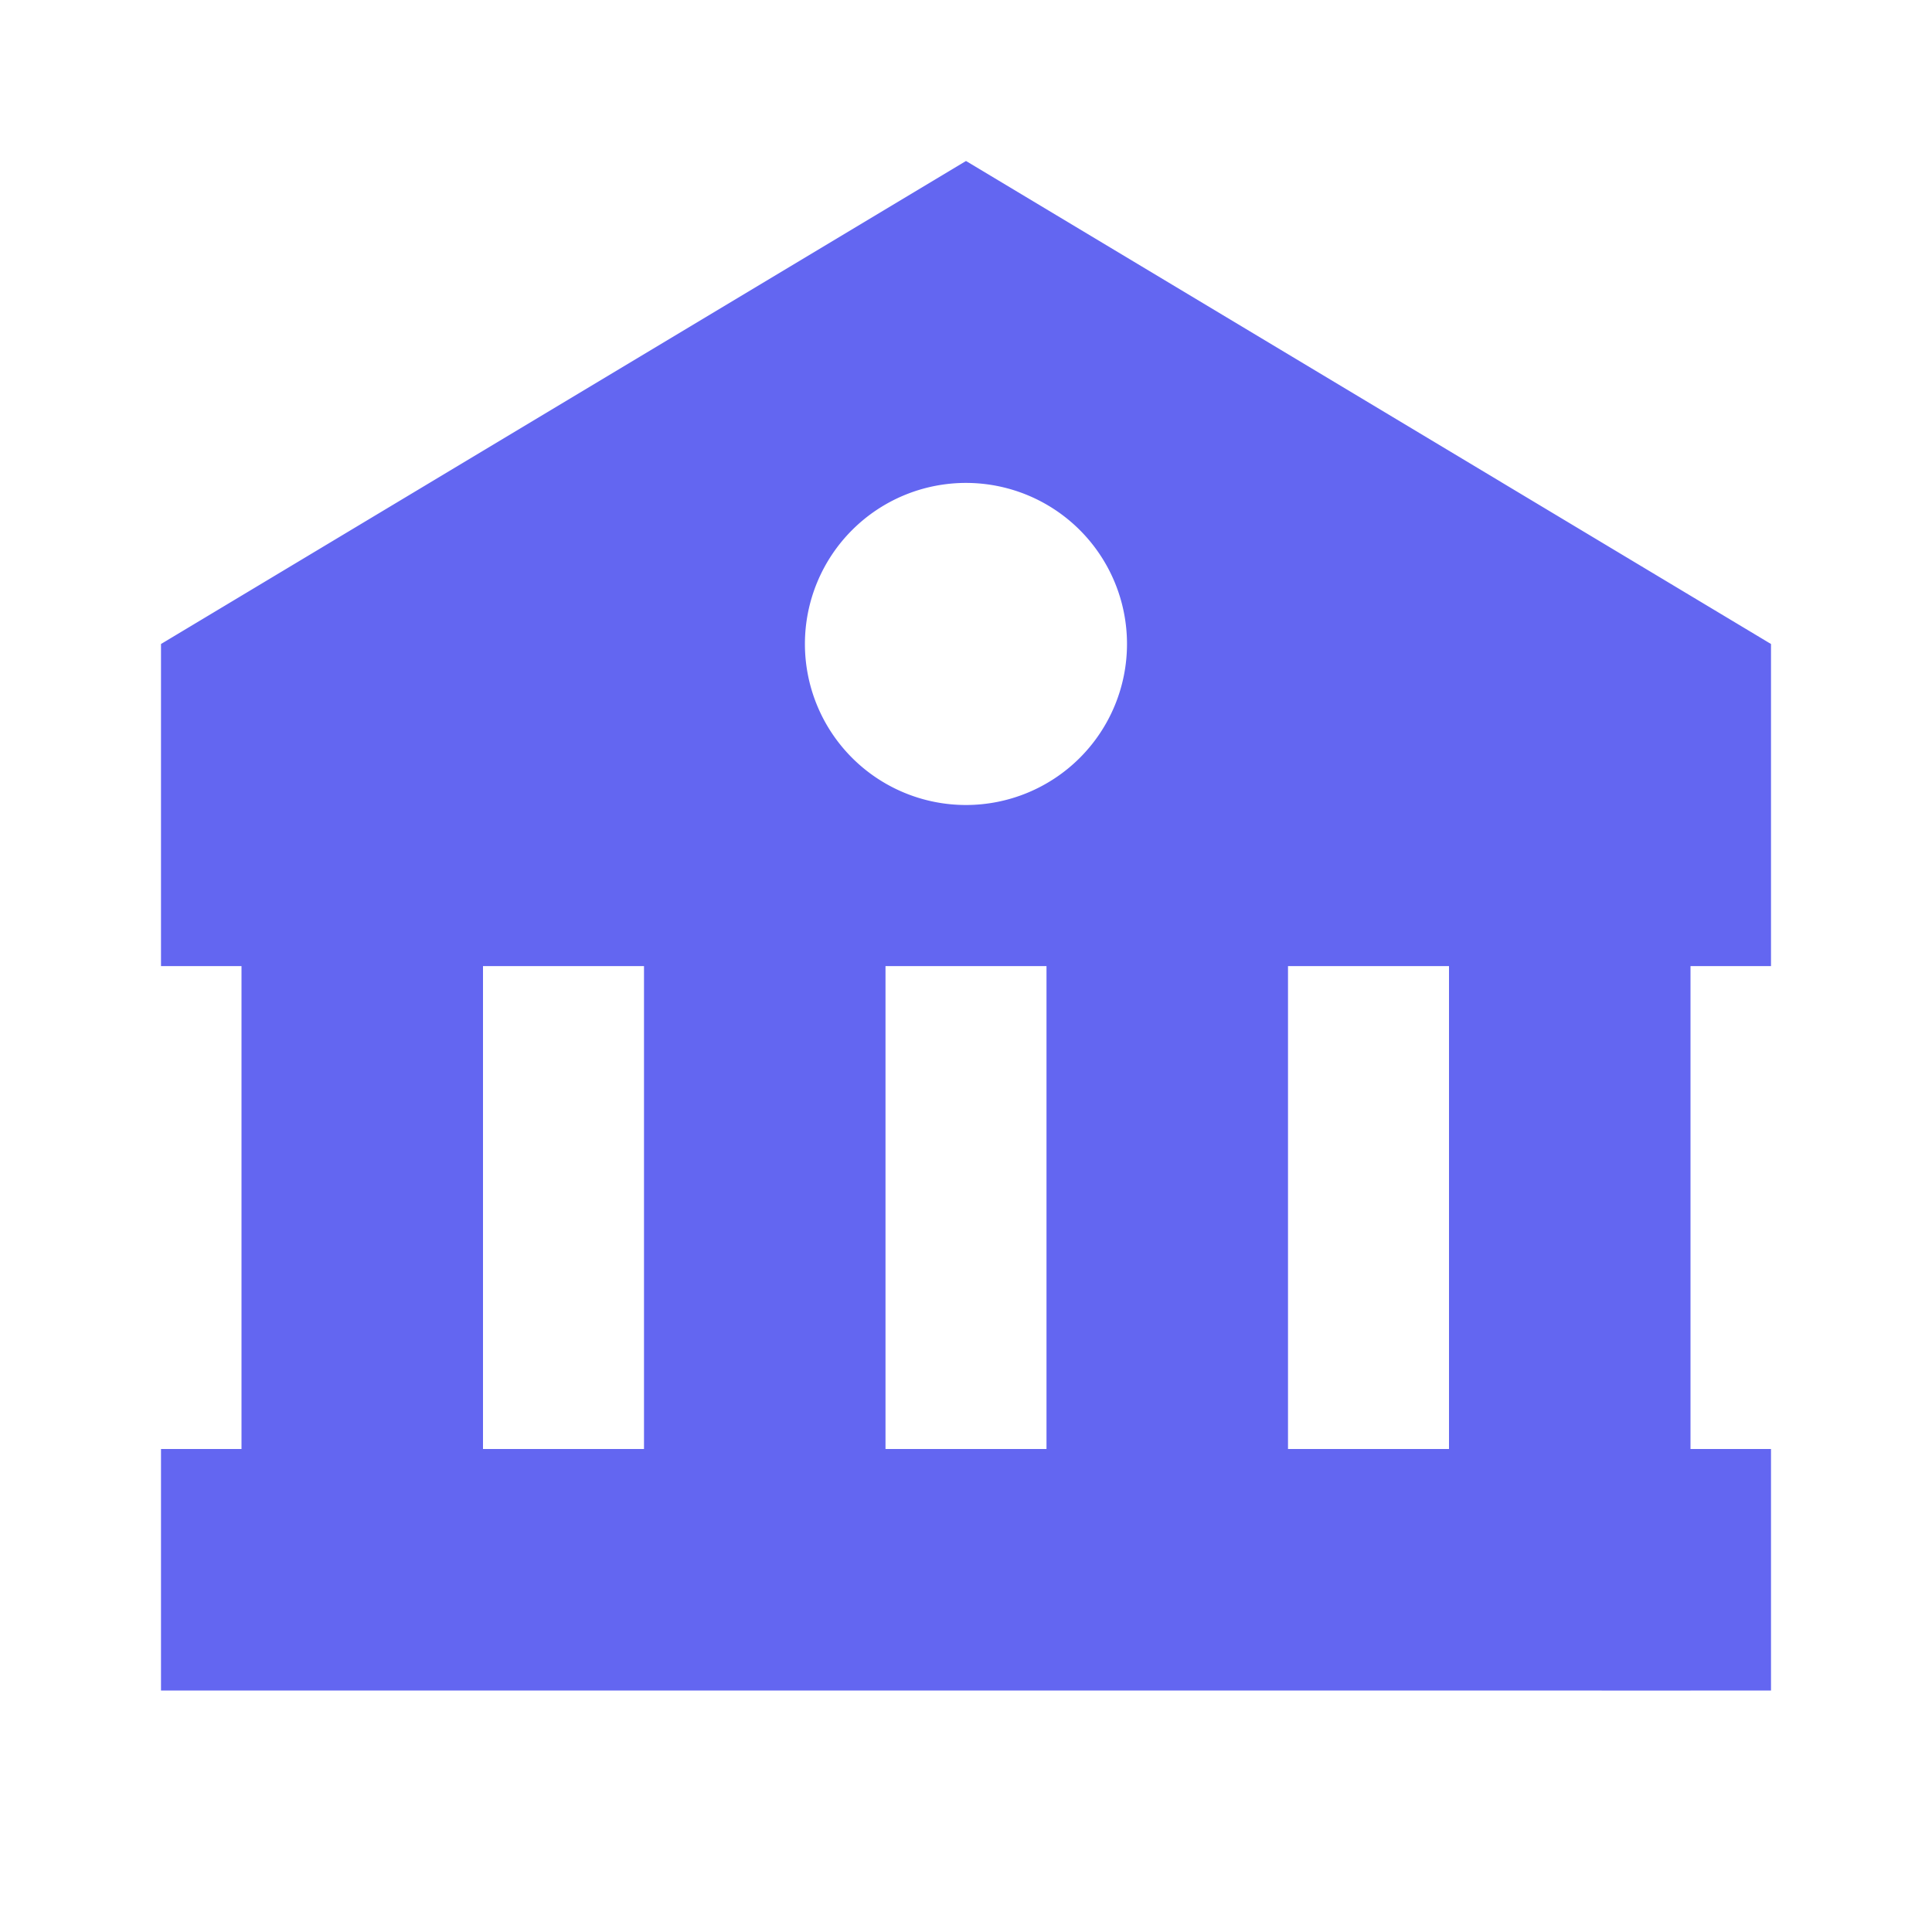 <svg xmlns="http://www.w3.org/2000/svg" width="24" height="24" viewBox="0 0 24 24" style="fill: rgba(99, 102, 241, 1);transform: ;msFilter:;"><path d="M2 8v4.001h1V18H2v3h16l3 .001V21h1v-3h-1v-5.999h1V8L12 2 2 8zm4 10v-5.999h2V18H6zm5 0v-5.999h2V18h-2zm7 0h-2v-5.999h2V18zM14 8a2 2 0 1 1-4.001-.001A2 2 0 0 1 14 8z"></path></svg>